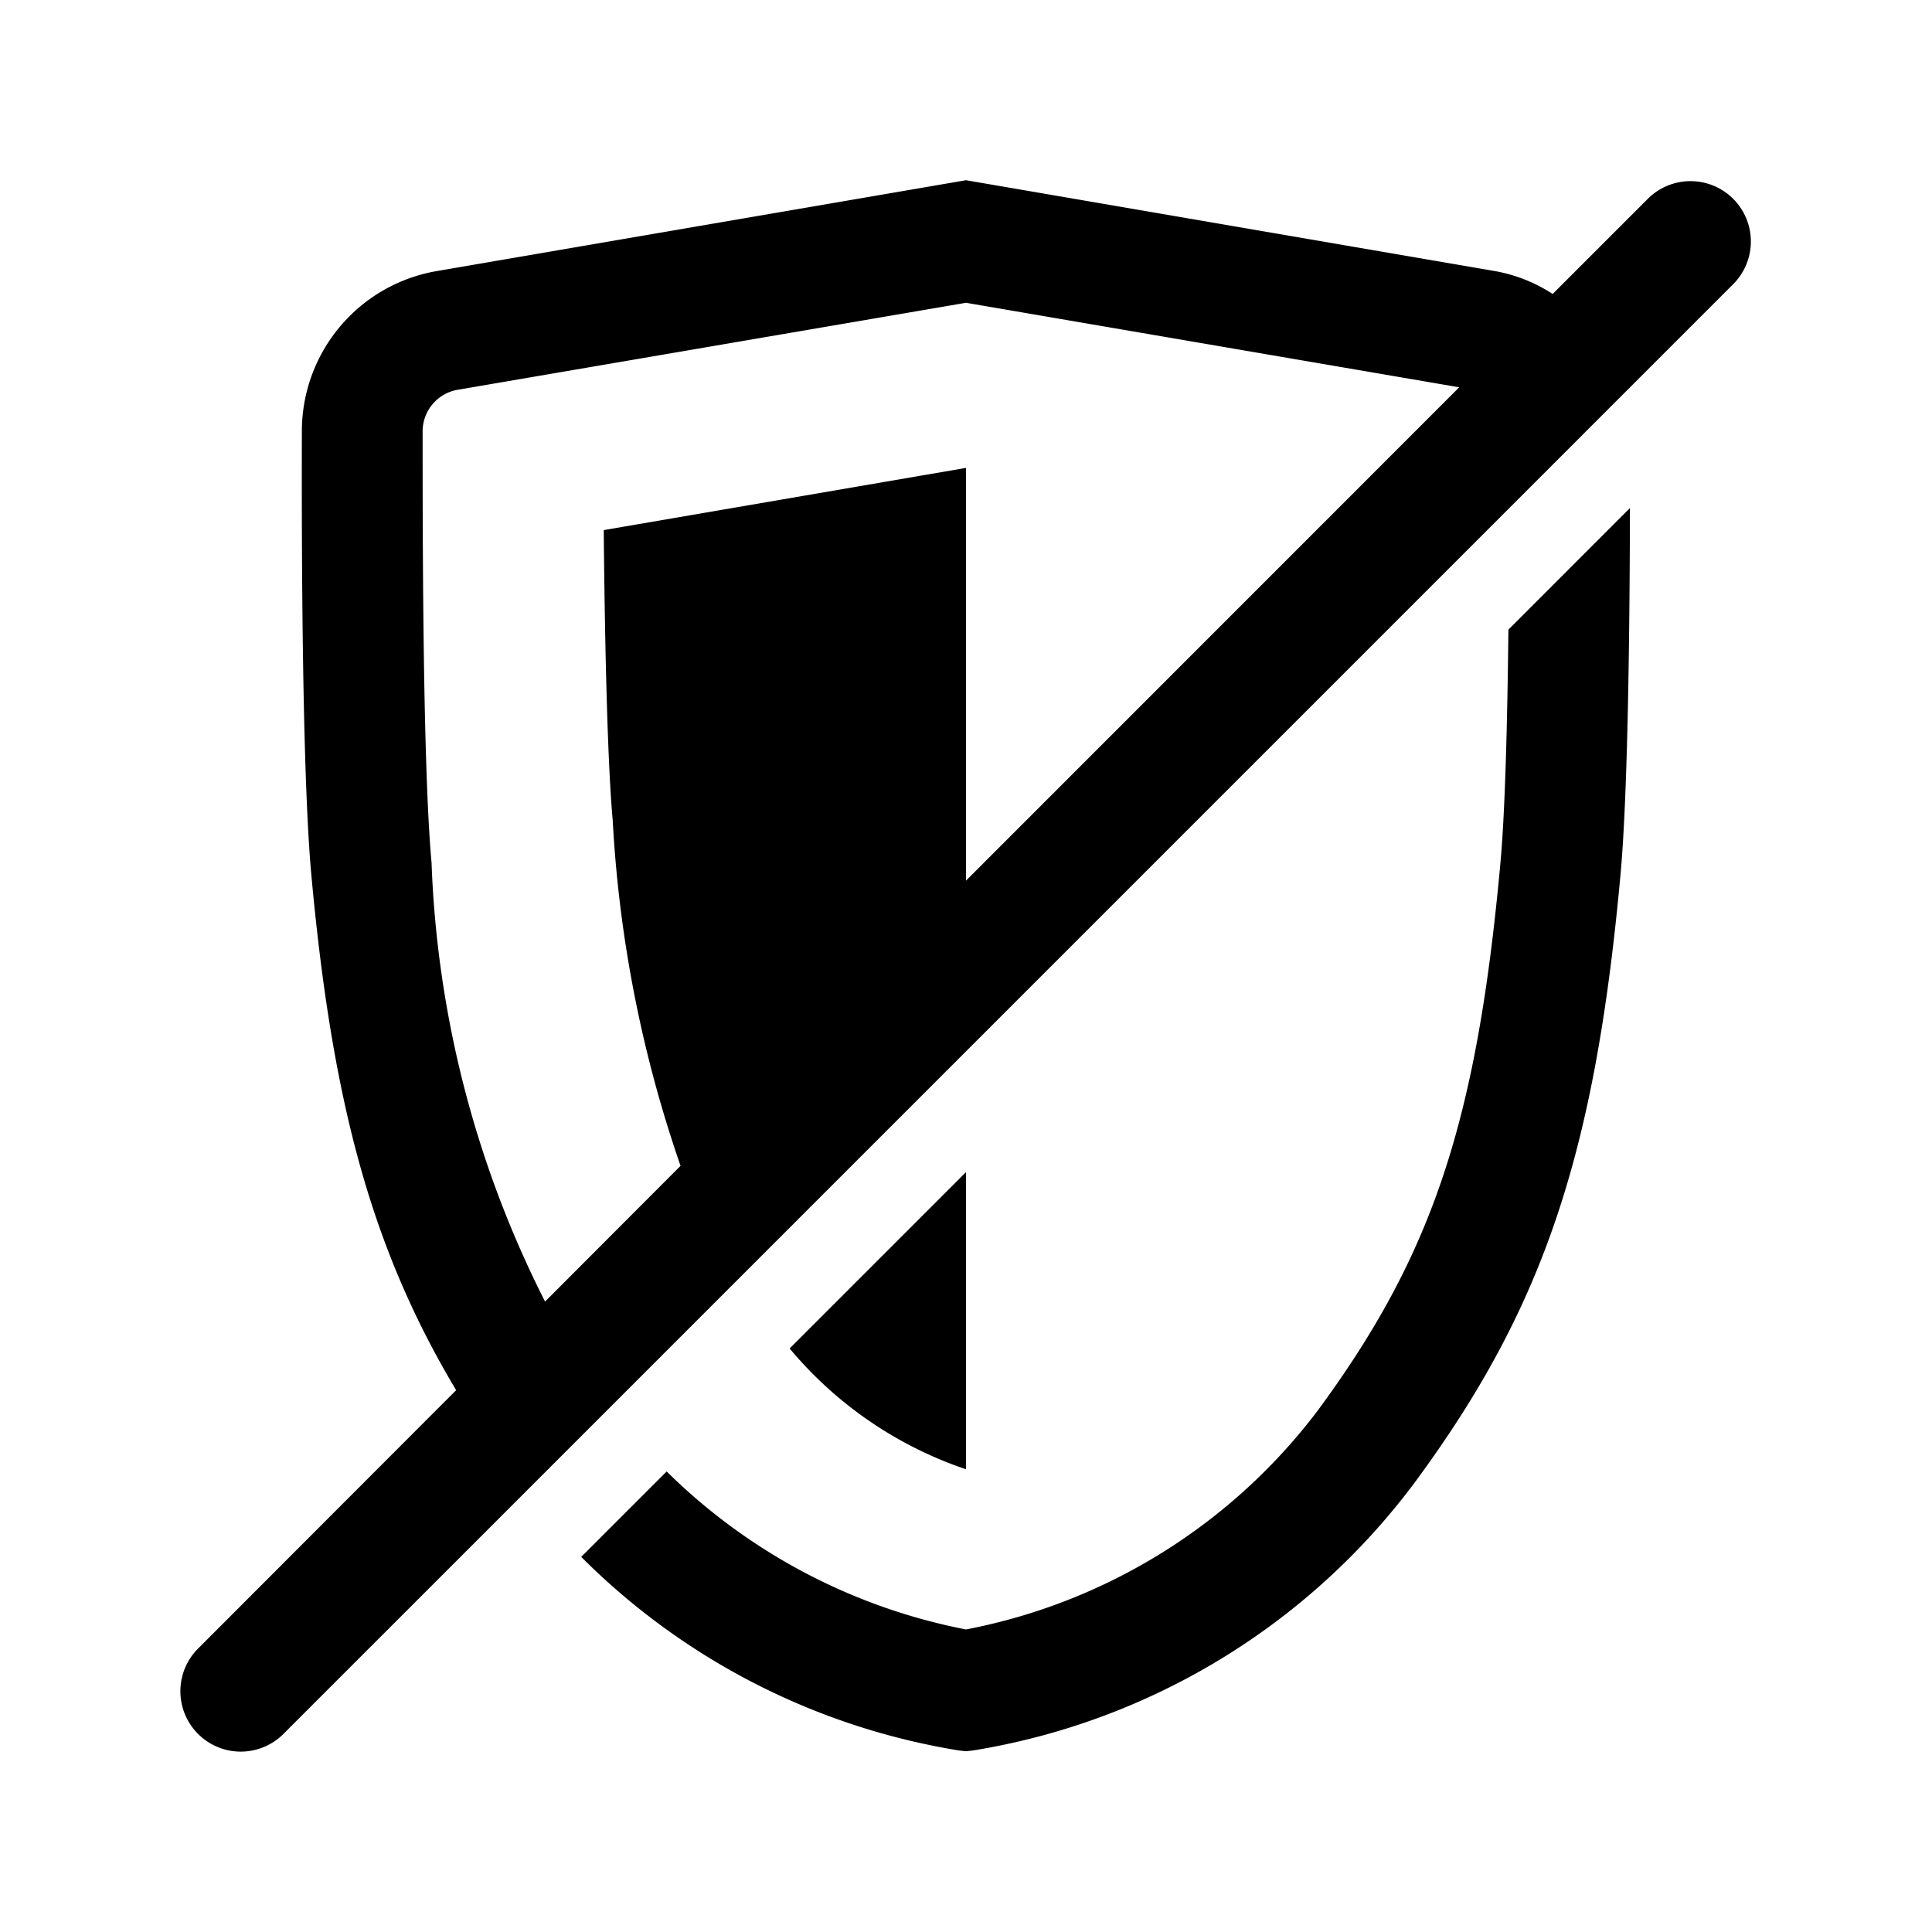 <!-- This Source Code Form is subject to the terms of the Mozilla Public
   - License, v. 2.0. If a copy of the MPL was not distributed with this
   - file, You can obtain one at http://mozilla.org/MPL/2.0/. -->
<svg xmlns="http://www.w3.org/2000/svg" width="32" height="32" viewBox="0 0 32 32">
  <path fill="context-fill" d="M24.852 14.291c-.391 4.287-1.125 6.49-3.021 9.065A9.562 9.562 0 0 1 16 26.989a9.679 9.679 0 0 1-4.958-2.617l-1.415 1.415a11.419 11.419 0 0 0 6.261 3.207l.112.012.112-.012a11.4 11.4 0 0 0 7.33-4.452c2.12-2.879 2.977-5.42 3.4-10.07.121-1.339.151-4.013.155-6.057l-2.013 2.014c-.016 1.471-.053 2.996-.132 3.862z"/>
  <path fill="context-fill" d="M16 24.336v-4.922l-2.921 2.921a6.513 6.513 0 0 0 2.919 2z"/>
  <path fill="context-fill" d="M28.707 3.293a1 1 0 0 0-1.414 0l-1.576 1.576a2.59 2.59 0 0 0-.944-.377L16 2.985 7.227 4.491A2.69 2.69 0 0 0 5 7.153c-.006 2.031.007 5.681.155 7.319.349 3.823 1.007 6.221 2.4 8.554l-4.262 4.267a1 1 0 1 0 1.414 1.414l24-24a1 1 0 0 0 0-1.414zM10 8.78c.021 2.264.073 3.979.148 4.8a20.908 20.908 0 0 0 1.124 5.73l-2.244 2.248a17.451 17.451 0 0 1-1.88-7.267C7 12.676 7 8.765 7 7.159a.7.7 0 0 1 .563-.7L16 5.015l8.169 1.4L16 14.586V7.75z"/>
</svg>
